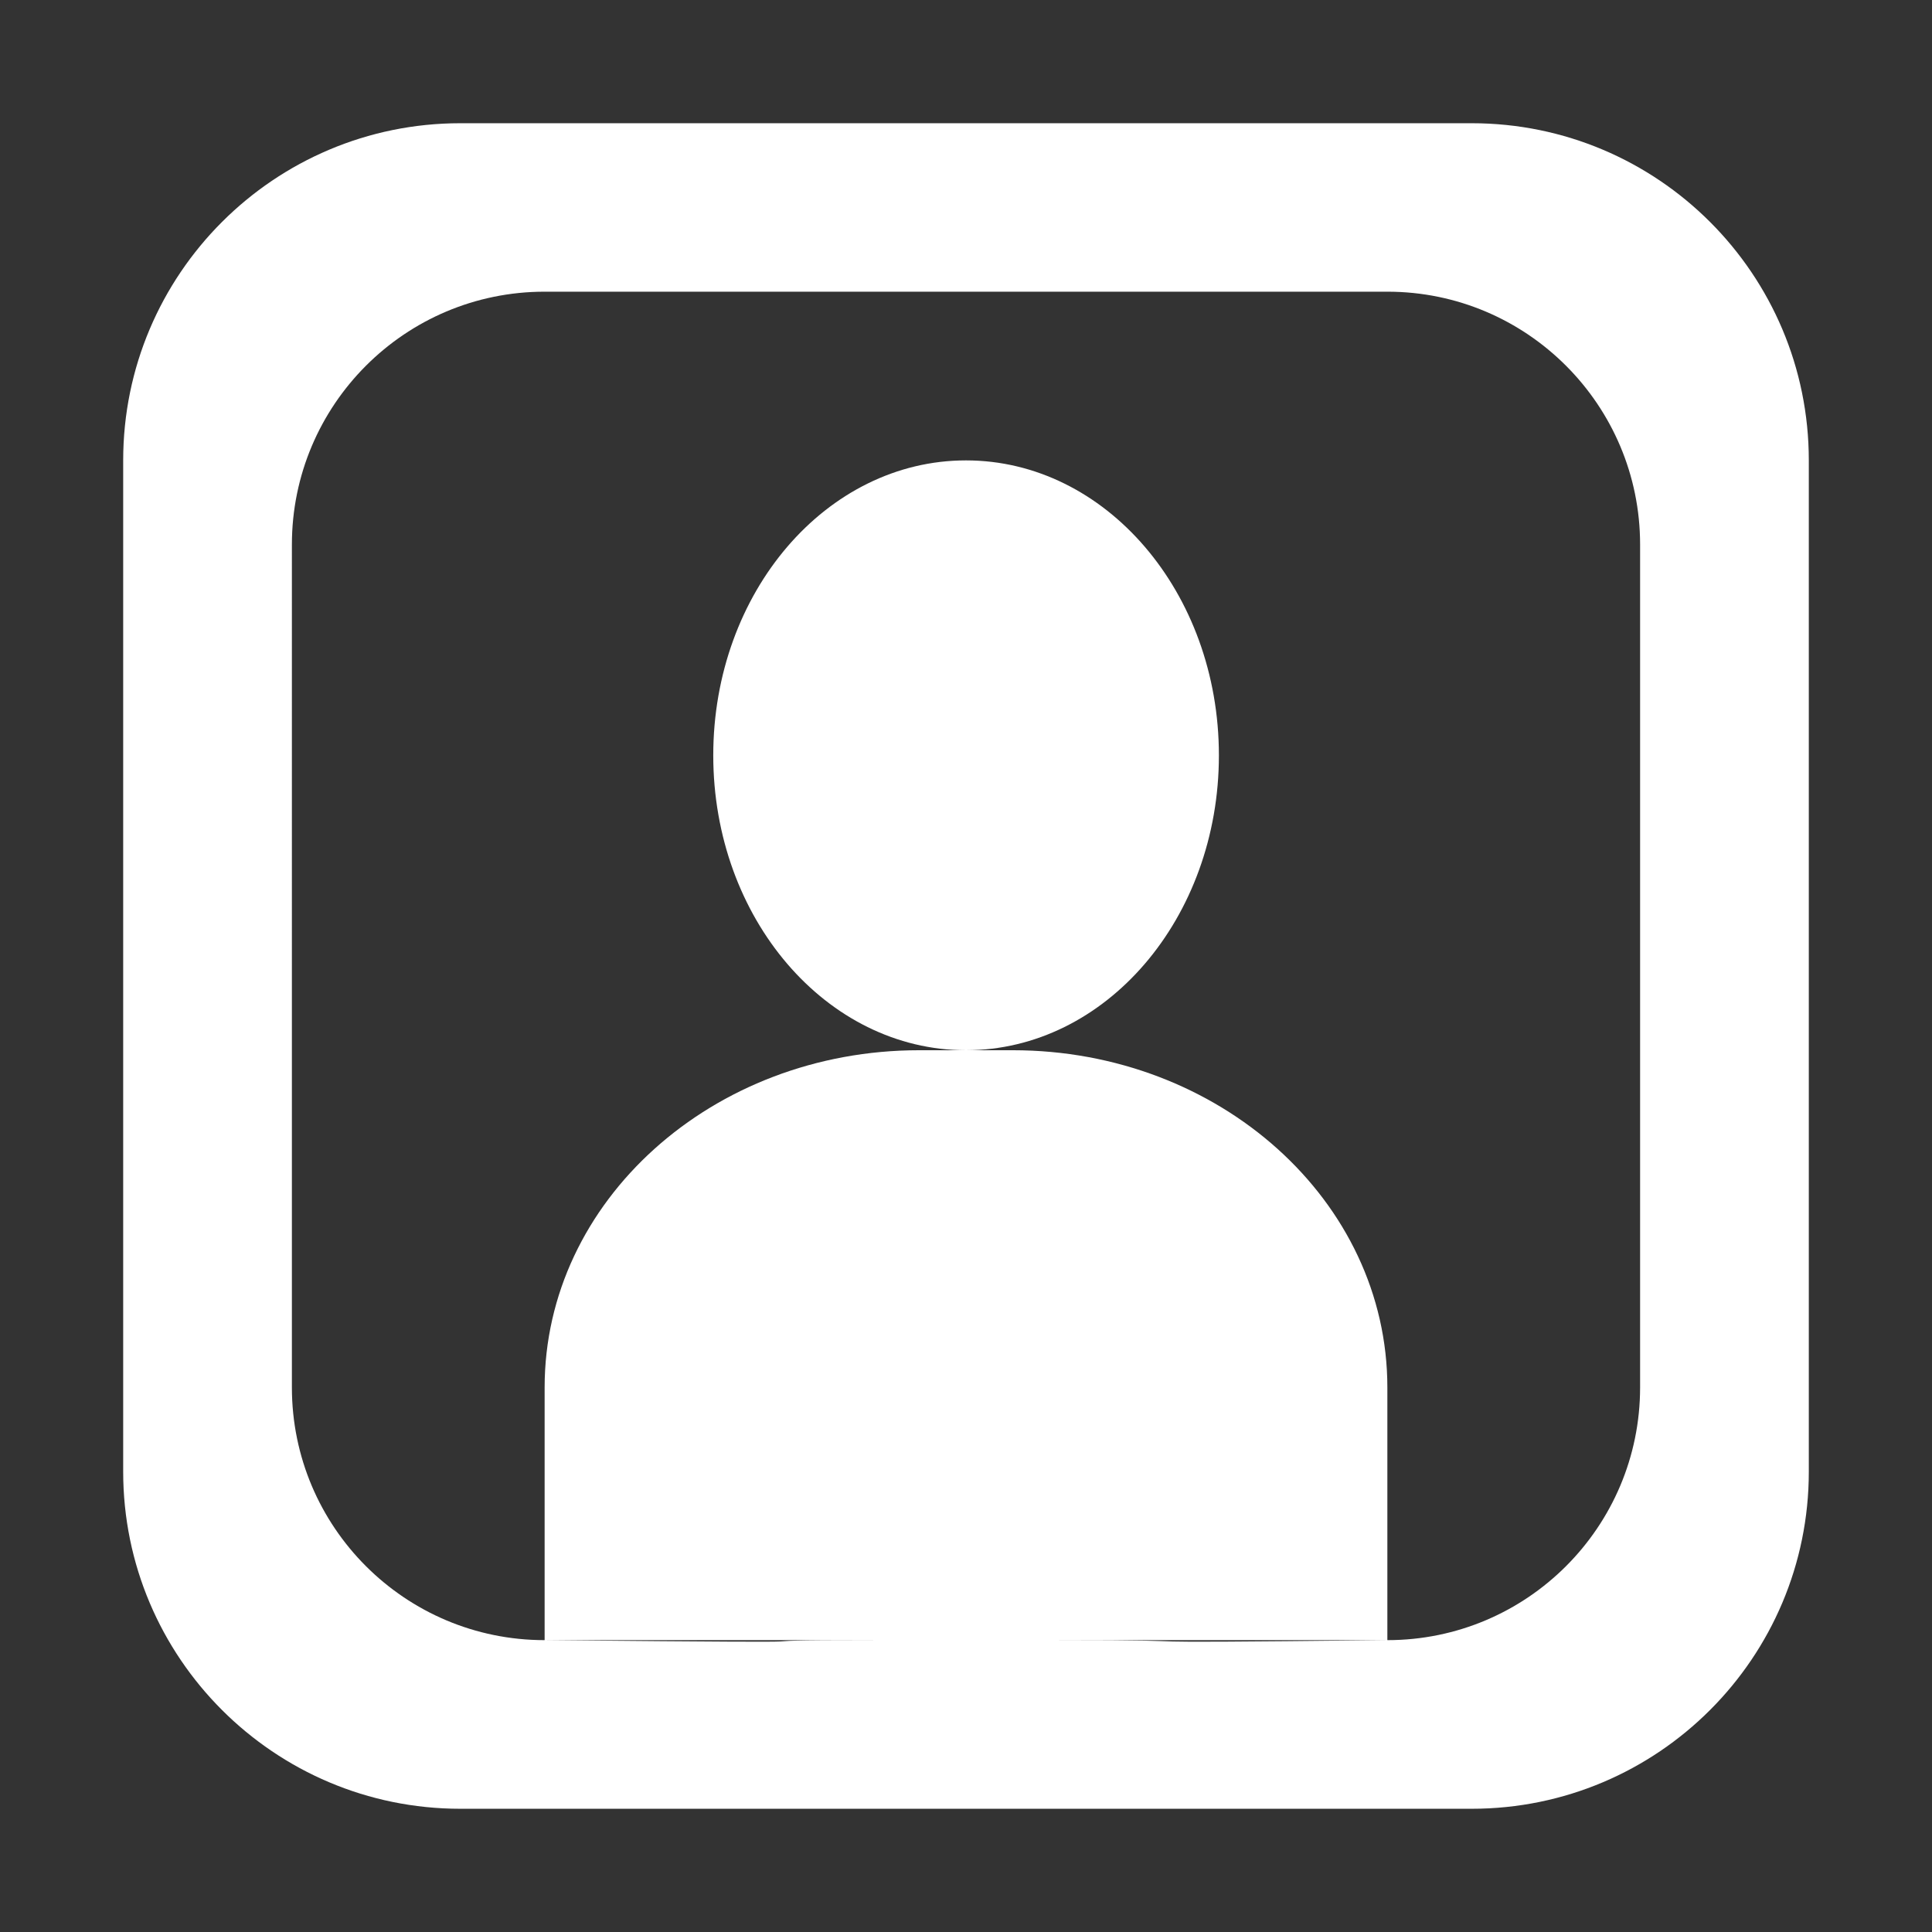 <?xml version="1.0" standalone="no"?><!DOCTYPE svg PUBLIC "-//W3C//DTD SVG 1.1//EN" "http://www.w3.org/Graphics/SVG/1.1/DTD/svg11.dtd"><svg t="1627374682837" class="icon" viewBox="0 0 1024 1024" version="1.1" xmlns="http://www.w3.org/2000/svg" p-id="16167" xmlns:xlink="http://www.w3.org/1999/xlink" width="200" height="200"><rect x="0" y="0" width="1024" height="1024" fill="#333333" stroke="none"/><defs><style type="text/css">@font-face { font-family: "feedback-iconfont"; src: url("//at.alicdn.com/t/font_1031158_1uhr8ri0pk5.eot?#iefix") format("embedded-opentype"), url("//at.alicdn.com/t/font_1031158_1uhr8ri0pk5.woff2") format("woff2"), url("//at.alicdn.com/t/font_1031158_1uhr8ri0pk5.woff") format("woff"), url("//at.alicdn.com/t/font_1031158_1uhr8ri0pk5.ttf") format("truetype"), url("//at.alicdn.com/t/font_1031158_1uhr8ri0pk5.svg#iconfont") format("svg"); }
</style></defs><path d="M779.997 65.311 243.999 65.311c-98.623 0-178.709 79.998-178.709 178.709l0 536c0 98.625 80.086 178.667 178.709 178.667l535.999 0c98.711 0 178.711-80.042 178.711-178.667L958.708 244.021C958.708 145.309 878.708 65.311 779.997 65.311zM869.287 735.354c0 73.98-59.977 133.957-133.955 133.957-174.96 1.875-68.964 0-178.667 0l178.667 0L735.332 735.354c0-98.711-88.898-178.711-198.513-178.711l-24.819 0-24.821 0c-109.616 0-198.513 80-198.513 178.711l0 133.957 178.667 0c-109.616 0 25.998 1.875-178.667 0-74.022 0-133.955-59.977-133.955-133.957L154.71 288.644c0-73.98 59.933-134.043 133.955-134.043l446.667 0c73.978 0 133.955 60.063 133.955 134.043L869.287 735.354zM511.999 556.643c-73.98 0-133.957-69.965-133.957-156.289 0-86.367 59.977-156.334 133.957-156.334 73.978 0 134.043 69.967 134.043 156.334C646.042 486.677 585.977 556.643 511.999 556.643z" p-id="16168" fill="#ffffff"></path></svg>